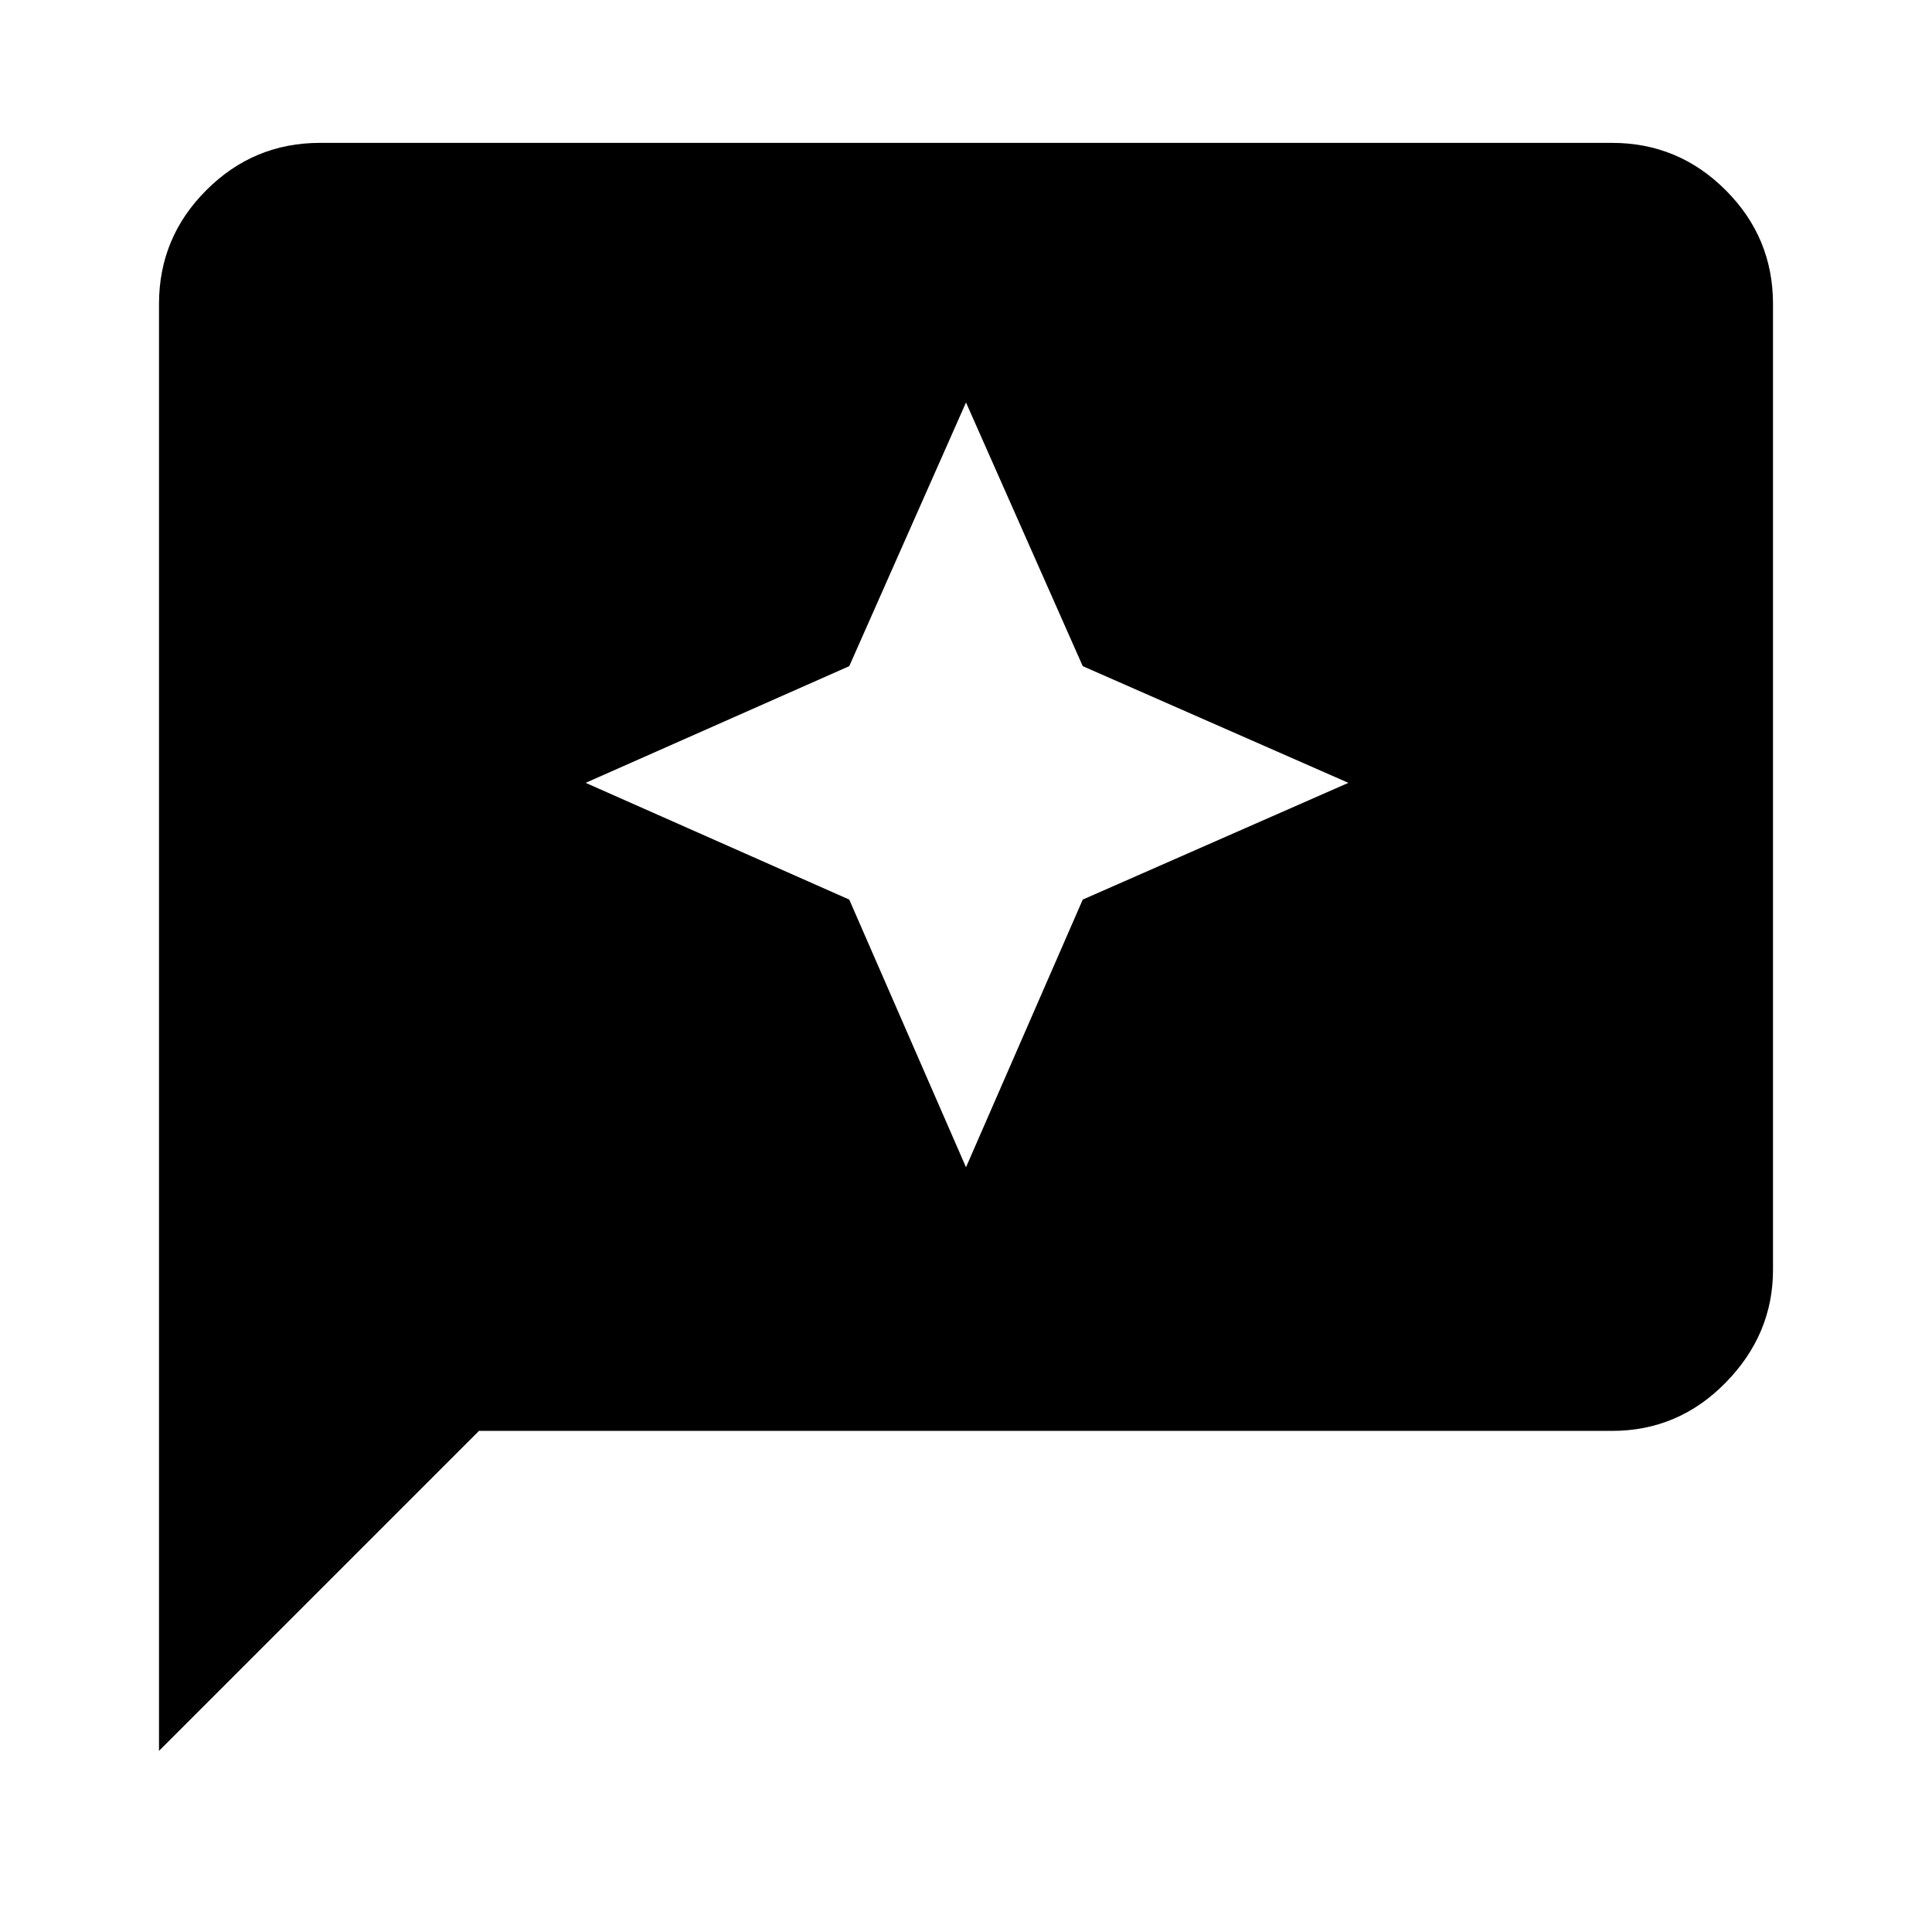 <svg xmlns="http://www.w3.org/2000/svg" height="40" width="40"><path d="m20 24.167 2.417-5.542 5.5-2.417-5.5-2.416L20 8.333l-2.417 5.459-5.458 2.416 5.458 2.417ZM3.292 36.25V6.292q0-1.375.979-2.354.979-.98 2.354-.98h26.75q1.375 0 2.354.98.979.979.979 2.354v20q0 1.333-.979 2.333-.979 1-2.354 1H9.917Z"/></svg>